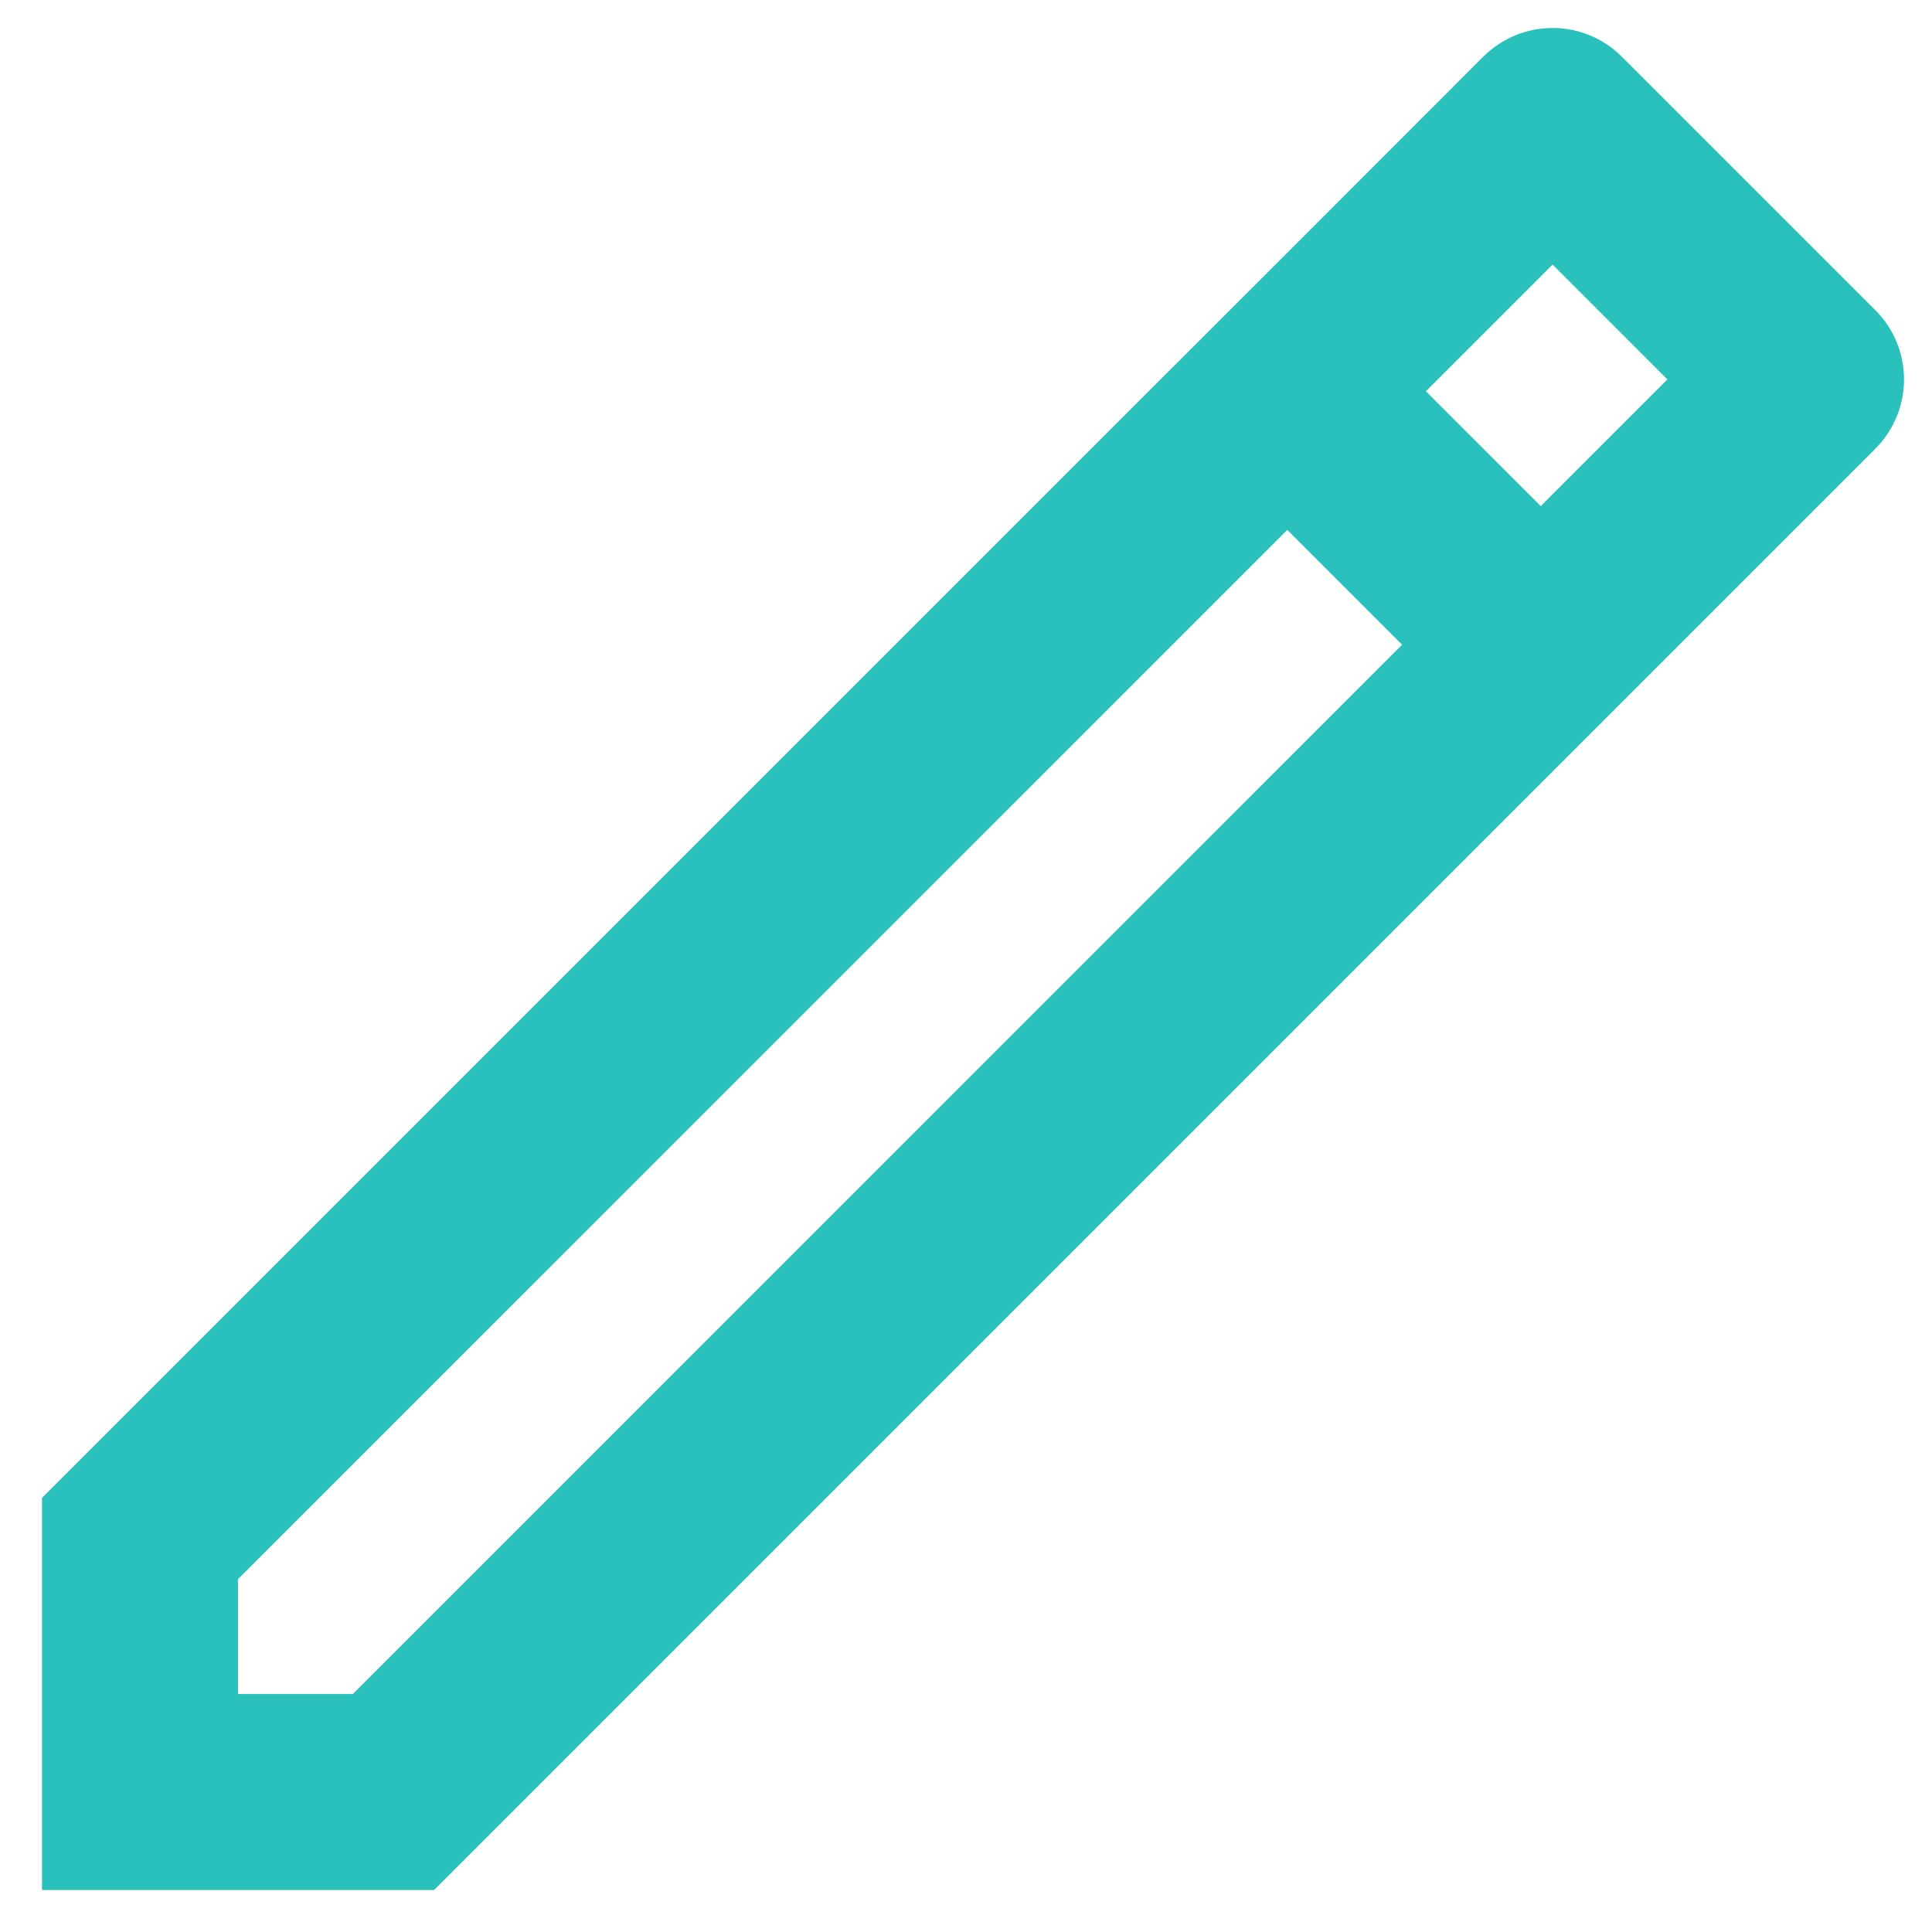 <svg width="23" height="23" viewBox="0 0 23 23" fill="none" xmlns="http://www.w3.org/2000/svg">
<path d="M18.483 0.333C18.184 0.333 17.886 0.448 17.658 0.675L15.325 3.009L13.675 4.658L0.5 17.833V22.5H5.167L22.325 5.342C22.781 4.886 22.781 4.147 22.325 3.692L19.308 0.675C19.08 0.448 18.782 0.333 18.483 0.333ZM18.483 3.15L19.85 4.517L18.342 6.025L16.975 4.658L18.483 3.15ZM15.325 6.308L16.692 7.675L4.201 20.167H2.833V18.799L15.325 6.308Z" fill="#2AC1BC"/>
</svg>
